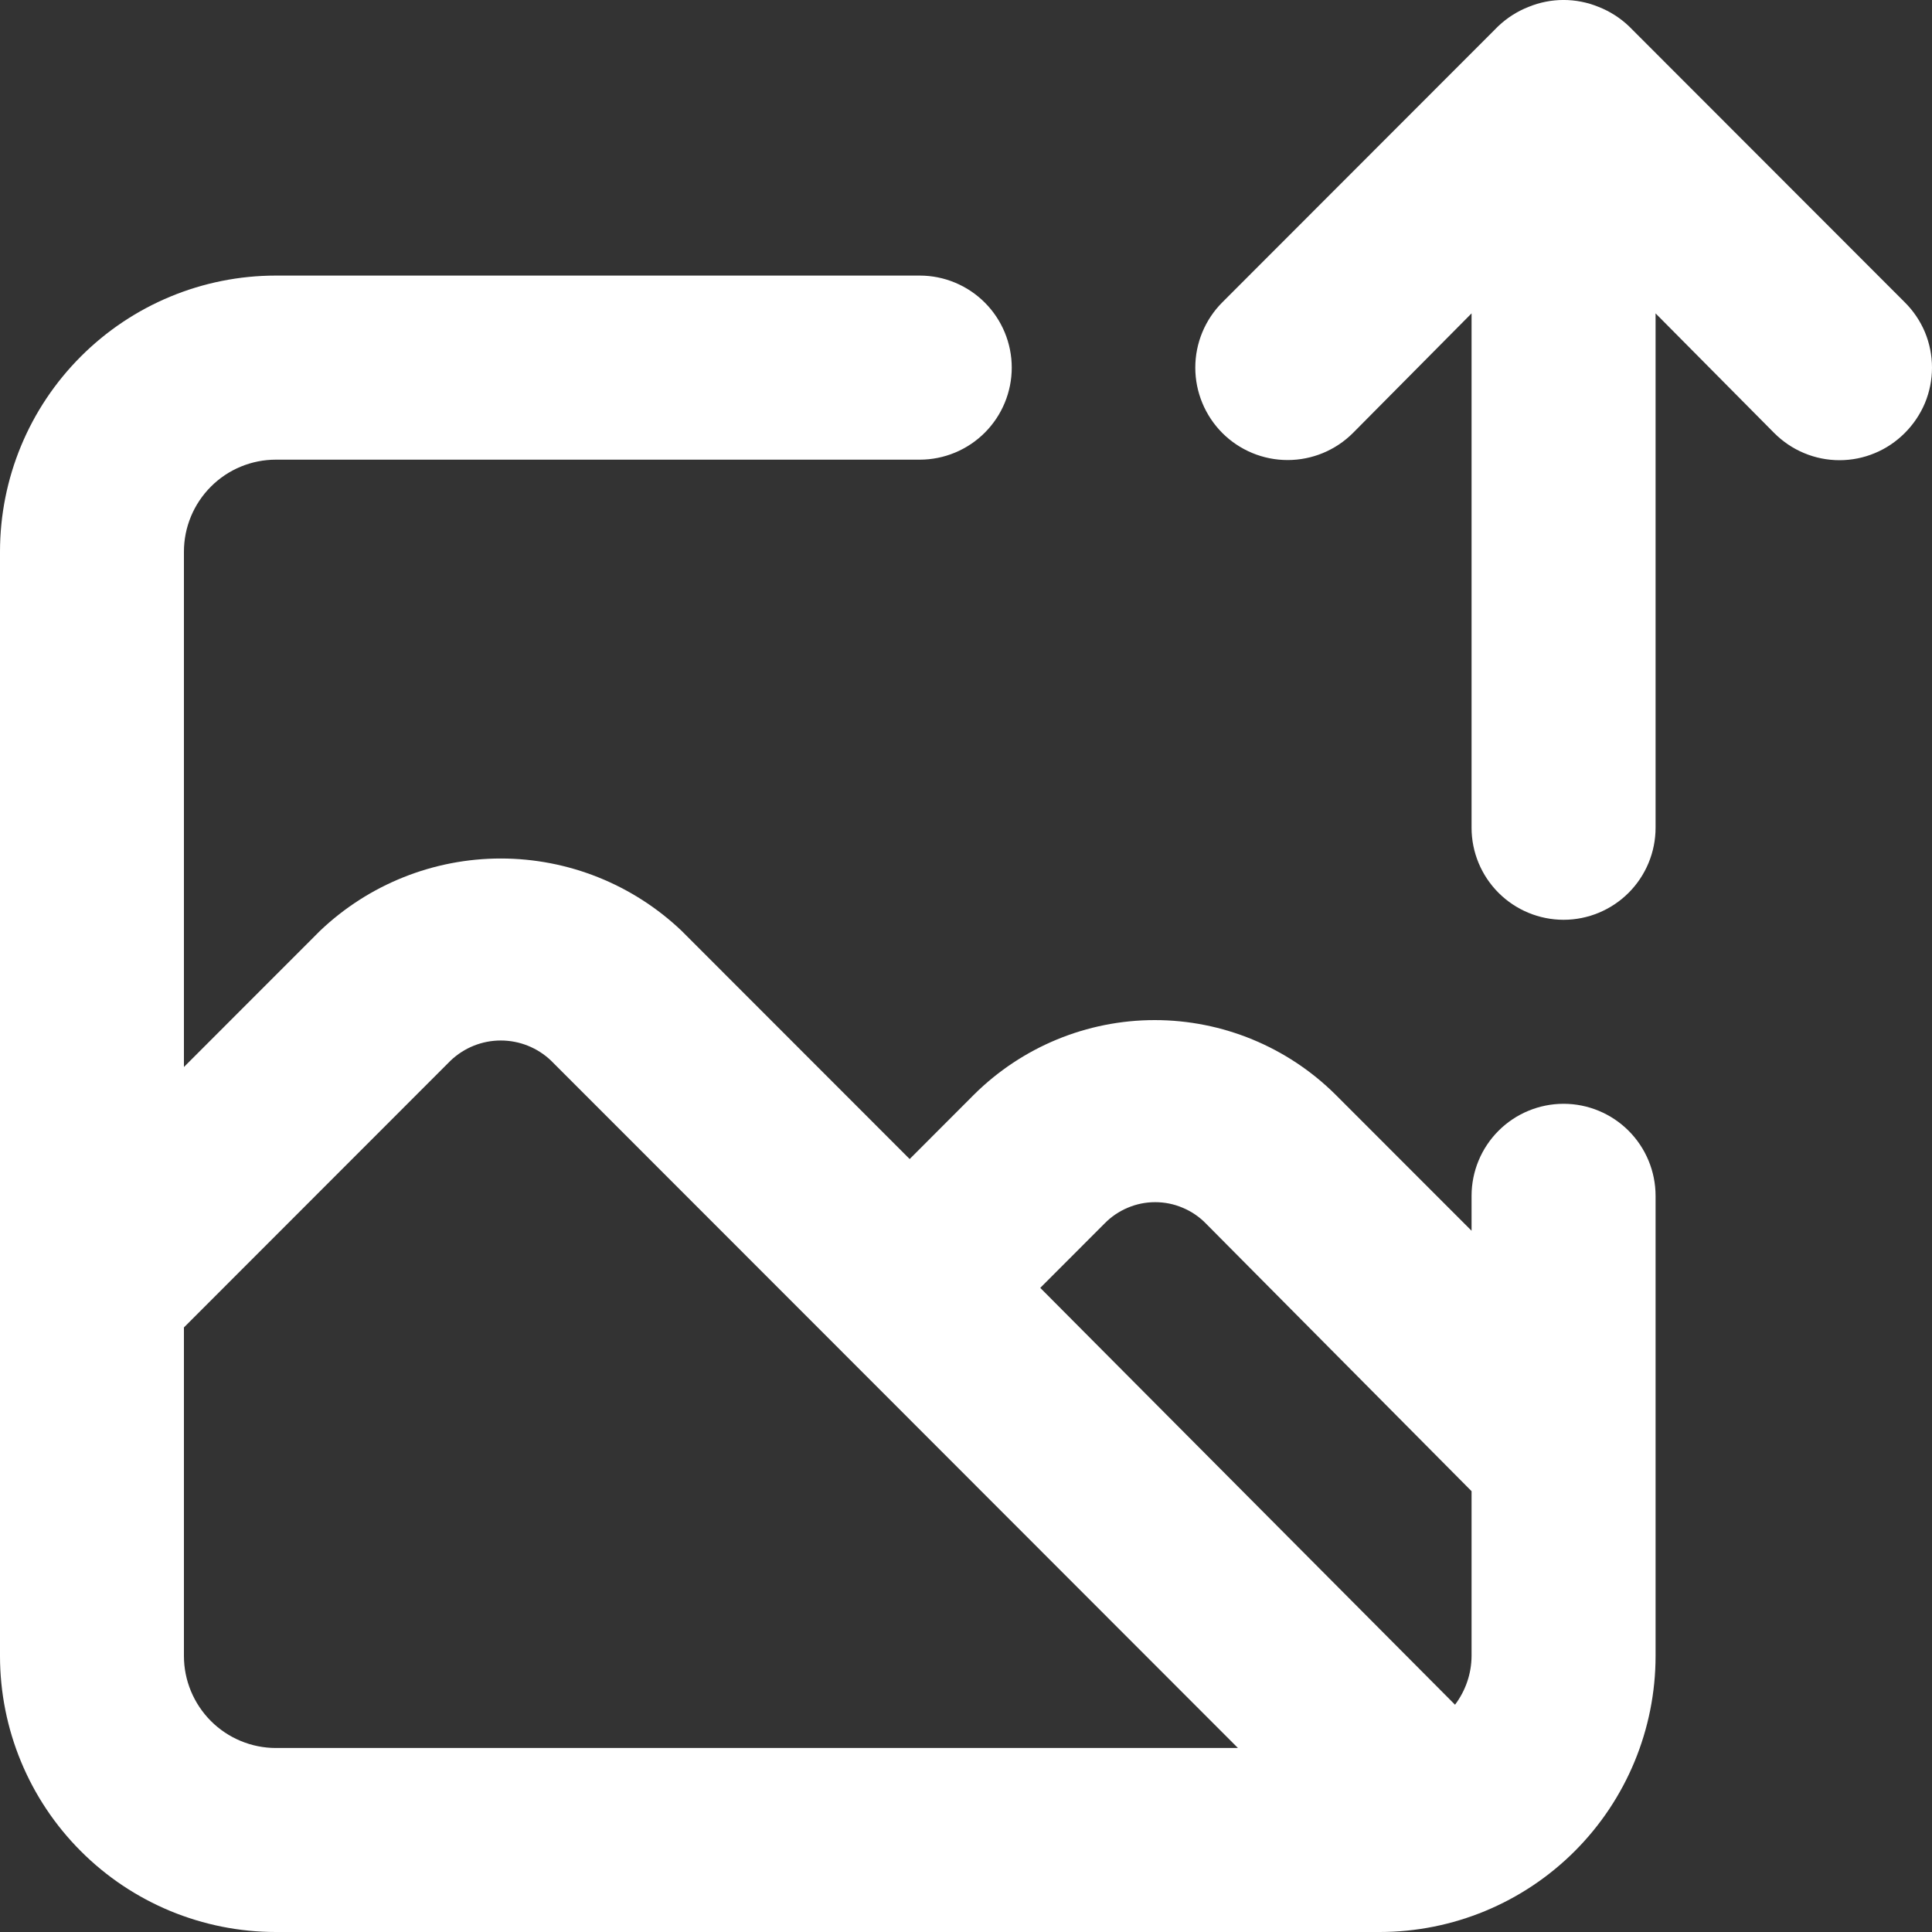 <svg xmlns="http://www.w3.org/2000/svg" width="25" height="25" viewBox="0 0 25 25" fill="none">
    <rect x="0" y="0" width="25" height="25" fill="#333333" stroke="none"/>
    <path d="M20.233 14.283C19.917 14.283 19.614 14.409 19.391 14.632C19.168 14.855 19.042 15.158 19.042 15.474V15.926L17.281 14.164C16.659 13.547 15.818 13.2 14.942 13.2C14.066 13.2 13.226 13.547 12.604 14.164L11.771 14.998L8.819 12.044C8.188 11.444 7.351 11.109 6.48 11.109C5.61 11.109 4.772 11.444 4.142 12.044L2.38 13.807V7.139C2.38 6.823 2.506 6.52 2.729 6.297C2.952 6.073 3.255 5.948 3.57 5.948H11.902C12.217 5.948 12.52 5.822 12.743 5.599C12.966 5.376 13.092 5.073 13.092 4.757C13.092 4.441 12.966 4.138 12.743 3.915C12.52 3.692 12.217 3.566 11.902 3.566H3.57C2.623 3.566 1.715 3.943 1.046 4.613C0.376 5.283 0 6.191 0 7.139V21.428C0 22.375 0.376 23.284 1.046 23.954C1.715 24.624 2.623 25 3.57 25H17.852C18.799 25 19.707 24.624 20.377 23.954C21.047 23.284 21.423 22.375 21.423 21.428V15.474C21.423 15.158 21.297 14.855 21.074 14.632C20.851 14.409 20.548 14.283 20.233 14.283ZM3.57 22.619C3.255 22.619 2.952 22.493 2.729 22.27C2.506 22.046 2.38 21.744 2.38 21.428V17.177L5.832 13.723C6.007 13.557 6.239 13.464 6.48 13.464C6.722 13.464 6.954 13.557 7.129 13.723L10.902 17.498L16.019 22.619H3.57ZM19.042 21.428C19.041 21.656 18.965 21.877 18.828 22.059L13.461 16.665L14.294 15.831C14.379 15.744 14.481 15.675 14.593 15.628C14.706 15.58 14.826 15.556 14.948 15.556C15.07 15.556 15.191 15.58 15.303 15.628C15.416 15.675 15.518 15.744 15.603 15.831L19.042 19.296V21.428ZM24.648 3.912L21.078 0.339C20.964 0.231 20.831 0.146 20.685 0.089C20.395 -0.03 20.07 -0.03 19.78 0.089C19.634 0.146 19.501 0.231 19.387 0.339L15.817 3.912C15.593 4.136 15.467 4.44 15.467 4.757C15.467 5.074 15.593 5.378 15.817 5.603C16.041 5.827 16.345 5.953 16.662 5.953C16.979 5.953 17.283 5.827 17.507 5.603L19.042 4.055V10.711C19.042 11.027 19.168 11.33 19.391 11.553C19.614 11.776 19.917 11.902 20.233 11.902C20.548 11.902 20.851 11.776 21.074 11.553C21.297 11.33 21.423 11.027 21.423 10.711V4.055L22.958 5.603C23.069 5.714 23.2 5.803 23.345 5.863C23.49 5.924 23.646 5.955 23.803 5.955C23.96 5.955 24.116 5.924 24.261 5.863C24.406 5.803 24.537 5.714 24.648 5.603C24.759 5.492 24.848 5.36 24.909 5.215C24.969 5.07 25 4.914 25 4.757C25 4.6 24.969 4.444 24.909 4.299C24.848 4.154 24.759 4.022 24.648 3.912Z" fill="white"/>
</svg>